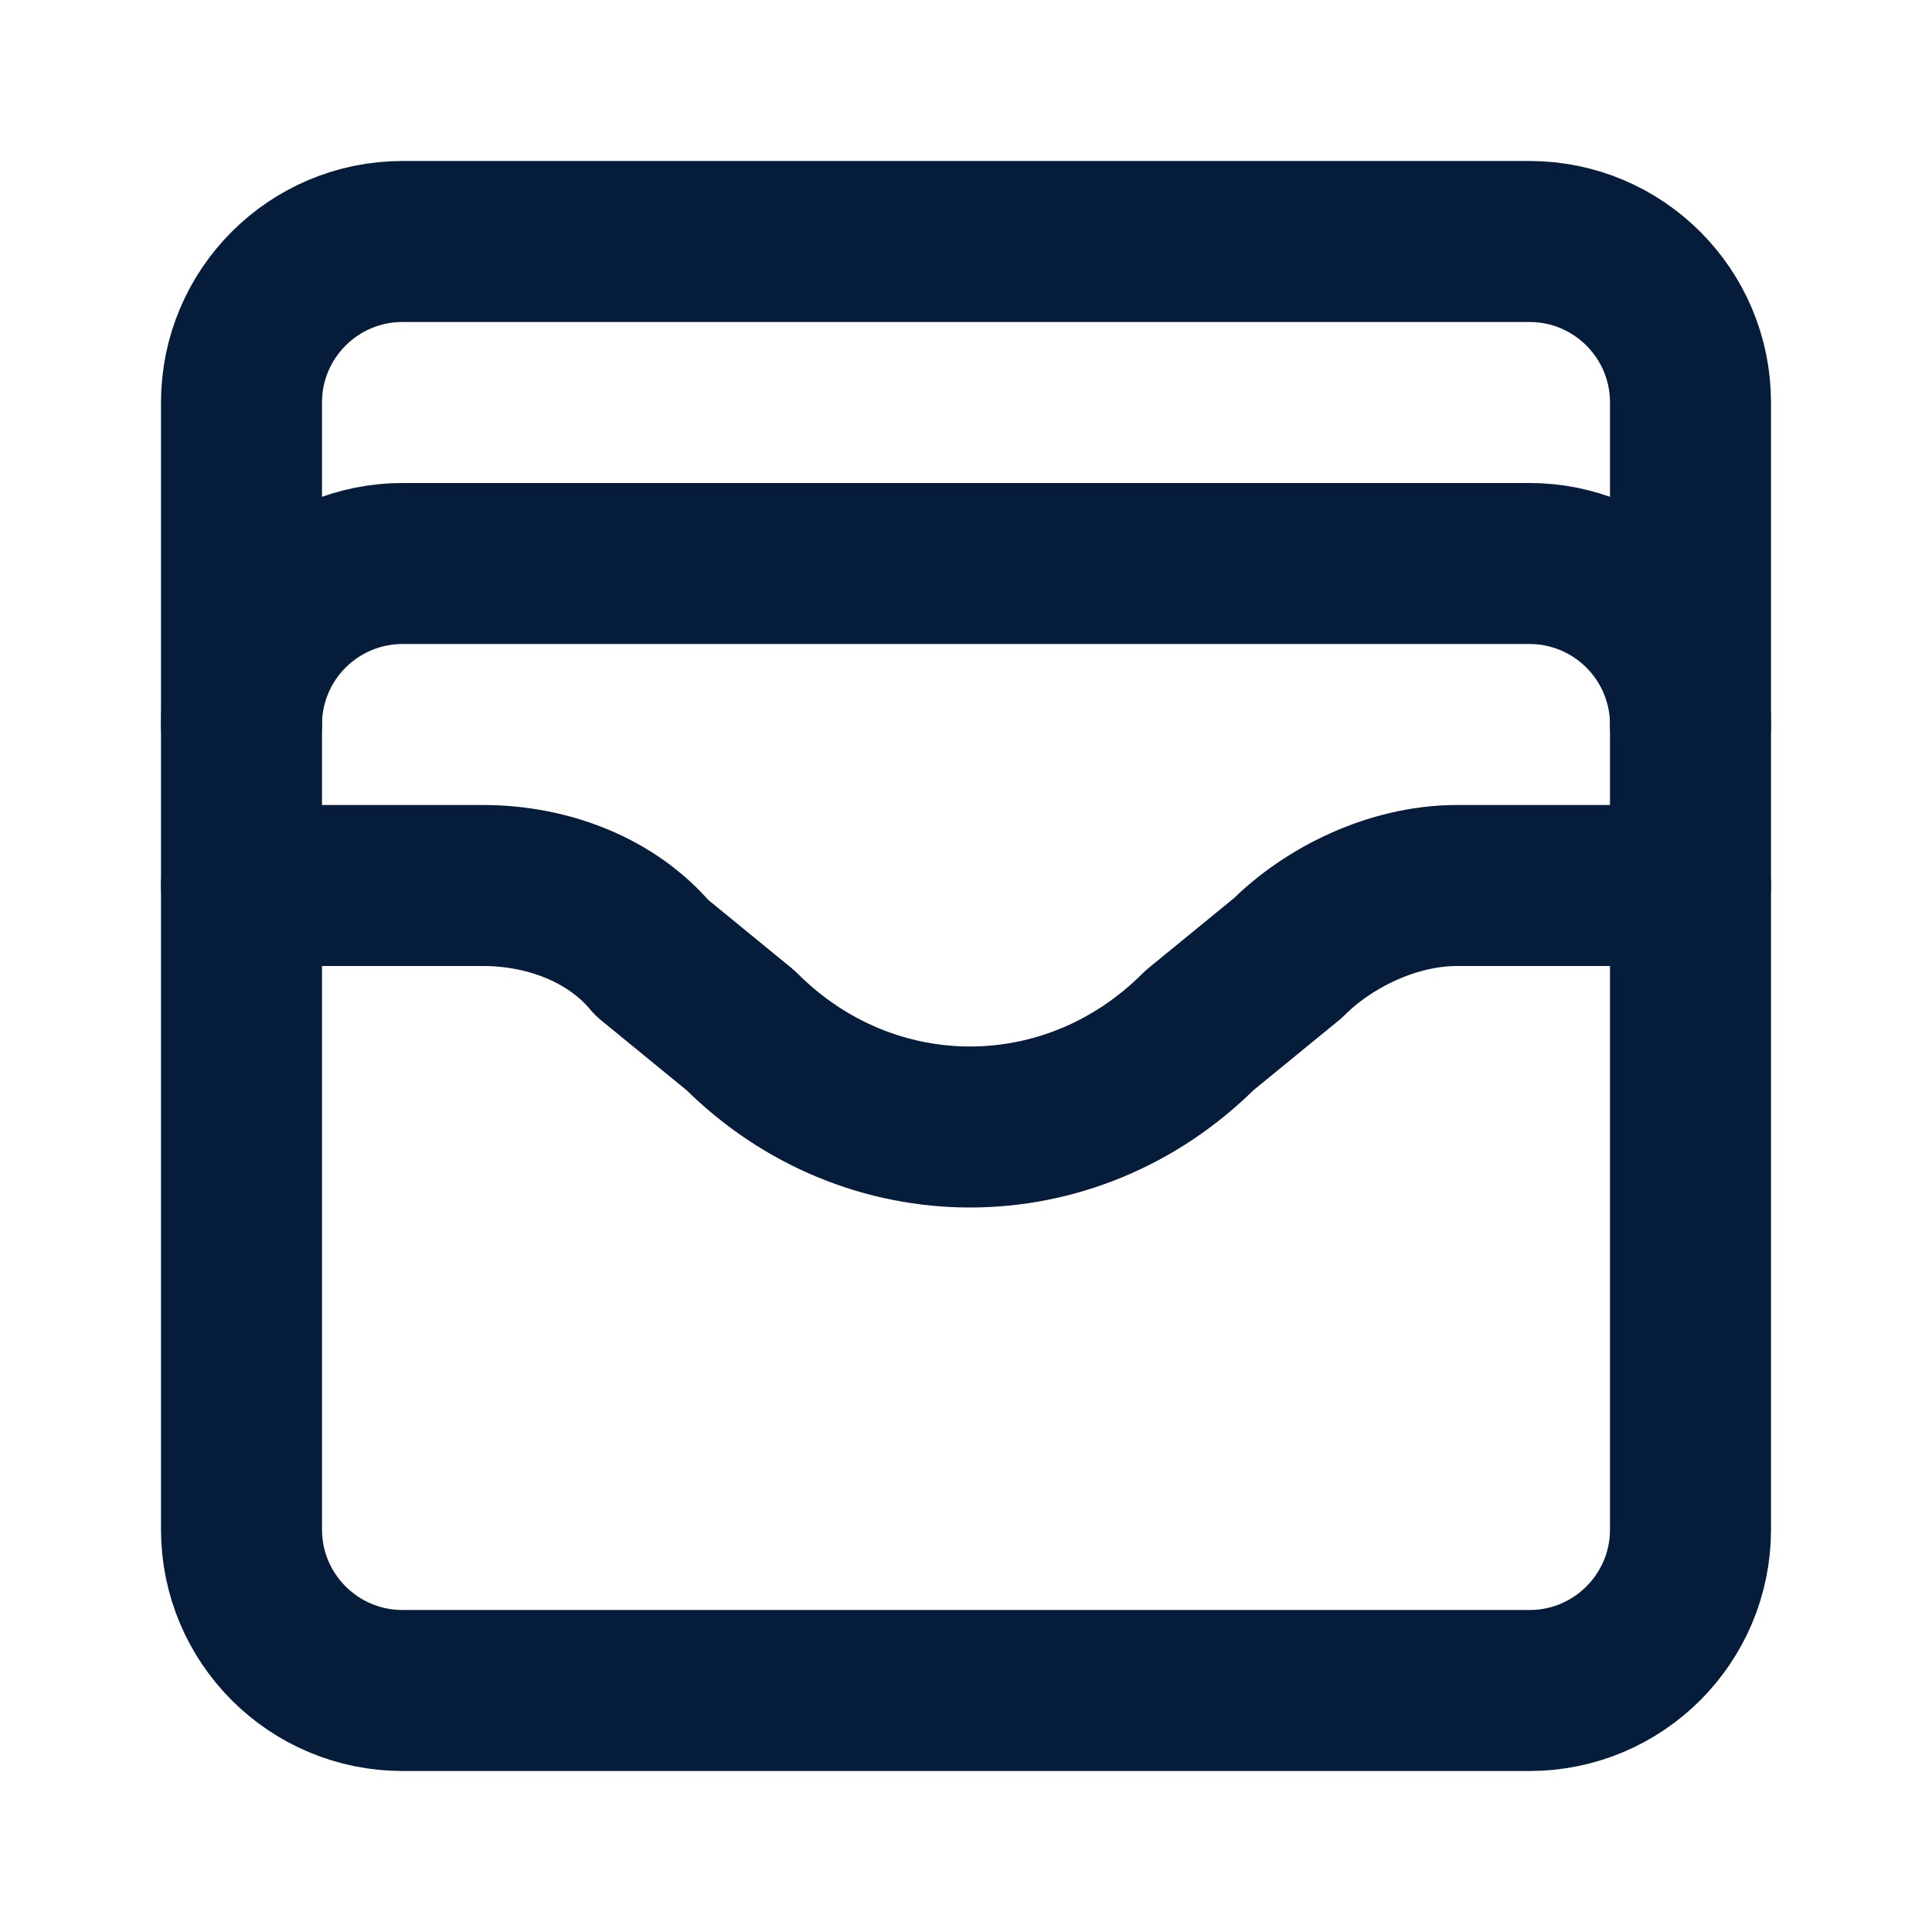 <svg width="60" height="60" viewBox="0 0 60 60" fill="none" xmlns="http://www.w3.org/2000/svg">
<path d="M47.5 7.5H12.5C9.739 7.5 7.5 9.739 7.5 12.5V47.5C7.5 50.261 9.739 52.5 12.5 52.5H47.5C50.261 52.5 52.5 50.261 52.5 47.5V12.5C52.5 9.739 50.261 7.5 47.5 7.5Z" stroke="#051C3B" stroke-width="5" stroke-linecap="round" stroke-linejoin="round"/>
<path d="M7.5 22.5C7.5 21.174 8.027 19.902 8.964 18.965C9.902 18.027 11.174 17.5 12.5 17.5H47.5C48.826 17.5 50.098 18.027 51.035 18.965C51.973 19.902 52.5 21.174 52.5 22.5" stroke="#051C3B" stroke-width="5" stroke-linecap="round" stroke-linejoin="round"/>
<path d="M7.5 27.5H15C17 27.5 19 28.25 20.25 29.75L23 32C27 36 33.25 36 37.25 32L40 29.75C41.25 28.5 43.25 27.5 45.25 27.5H52.5" stroke="#051C3B" stroke-width="5" stroke-linecap="round" stroke-linejoin="round"/>
</svg>
